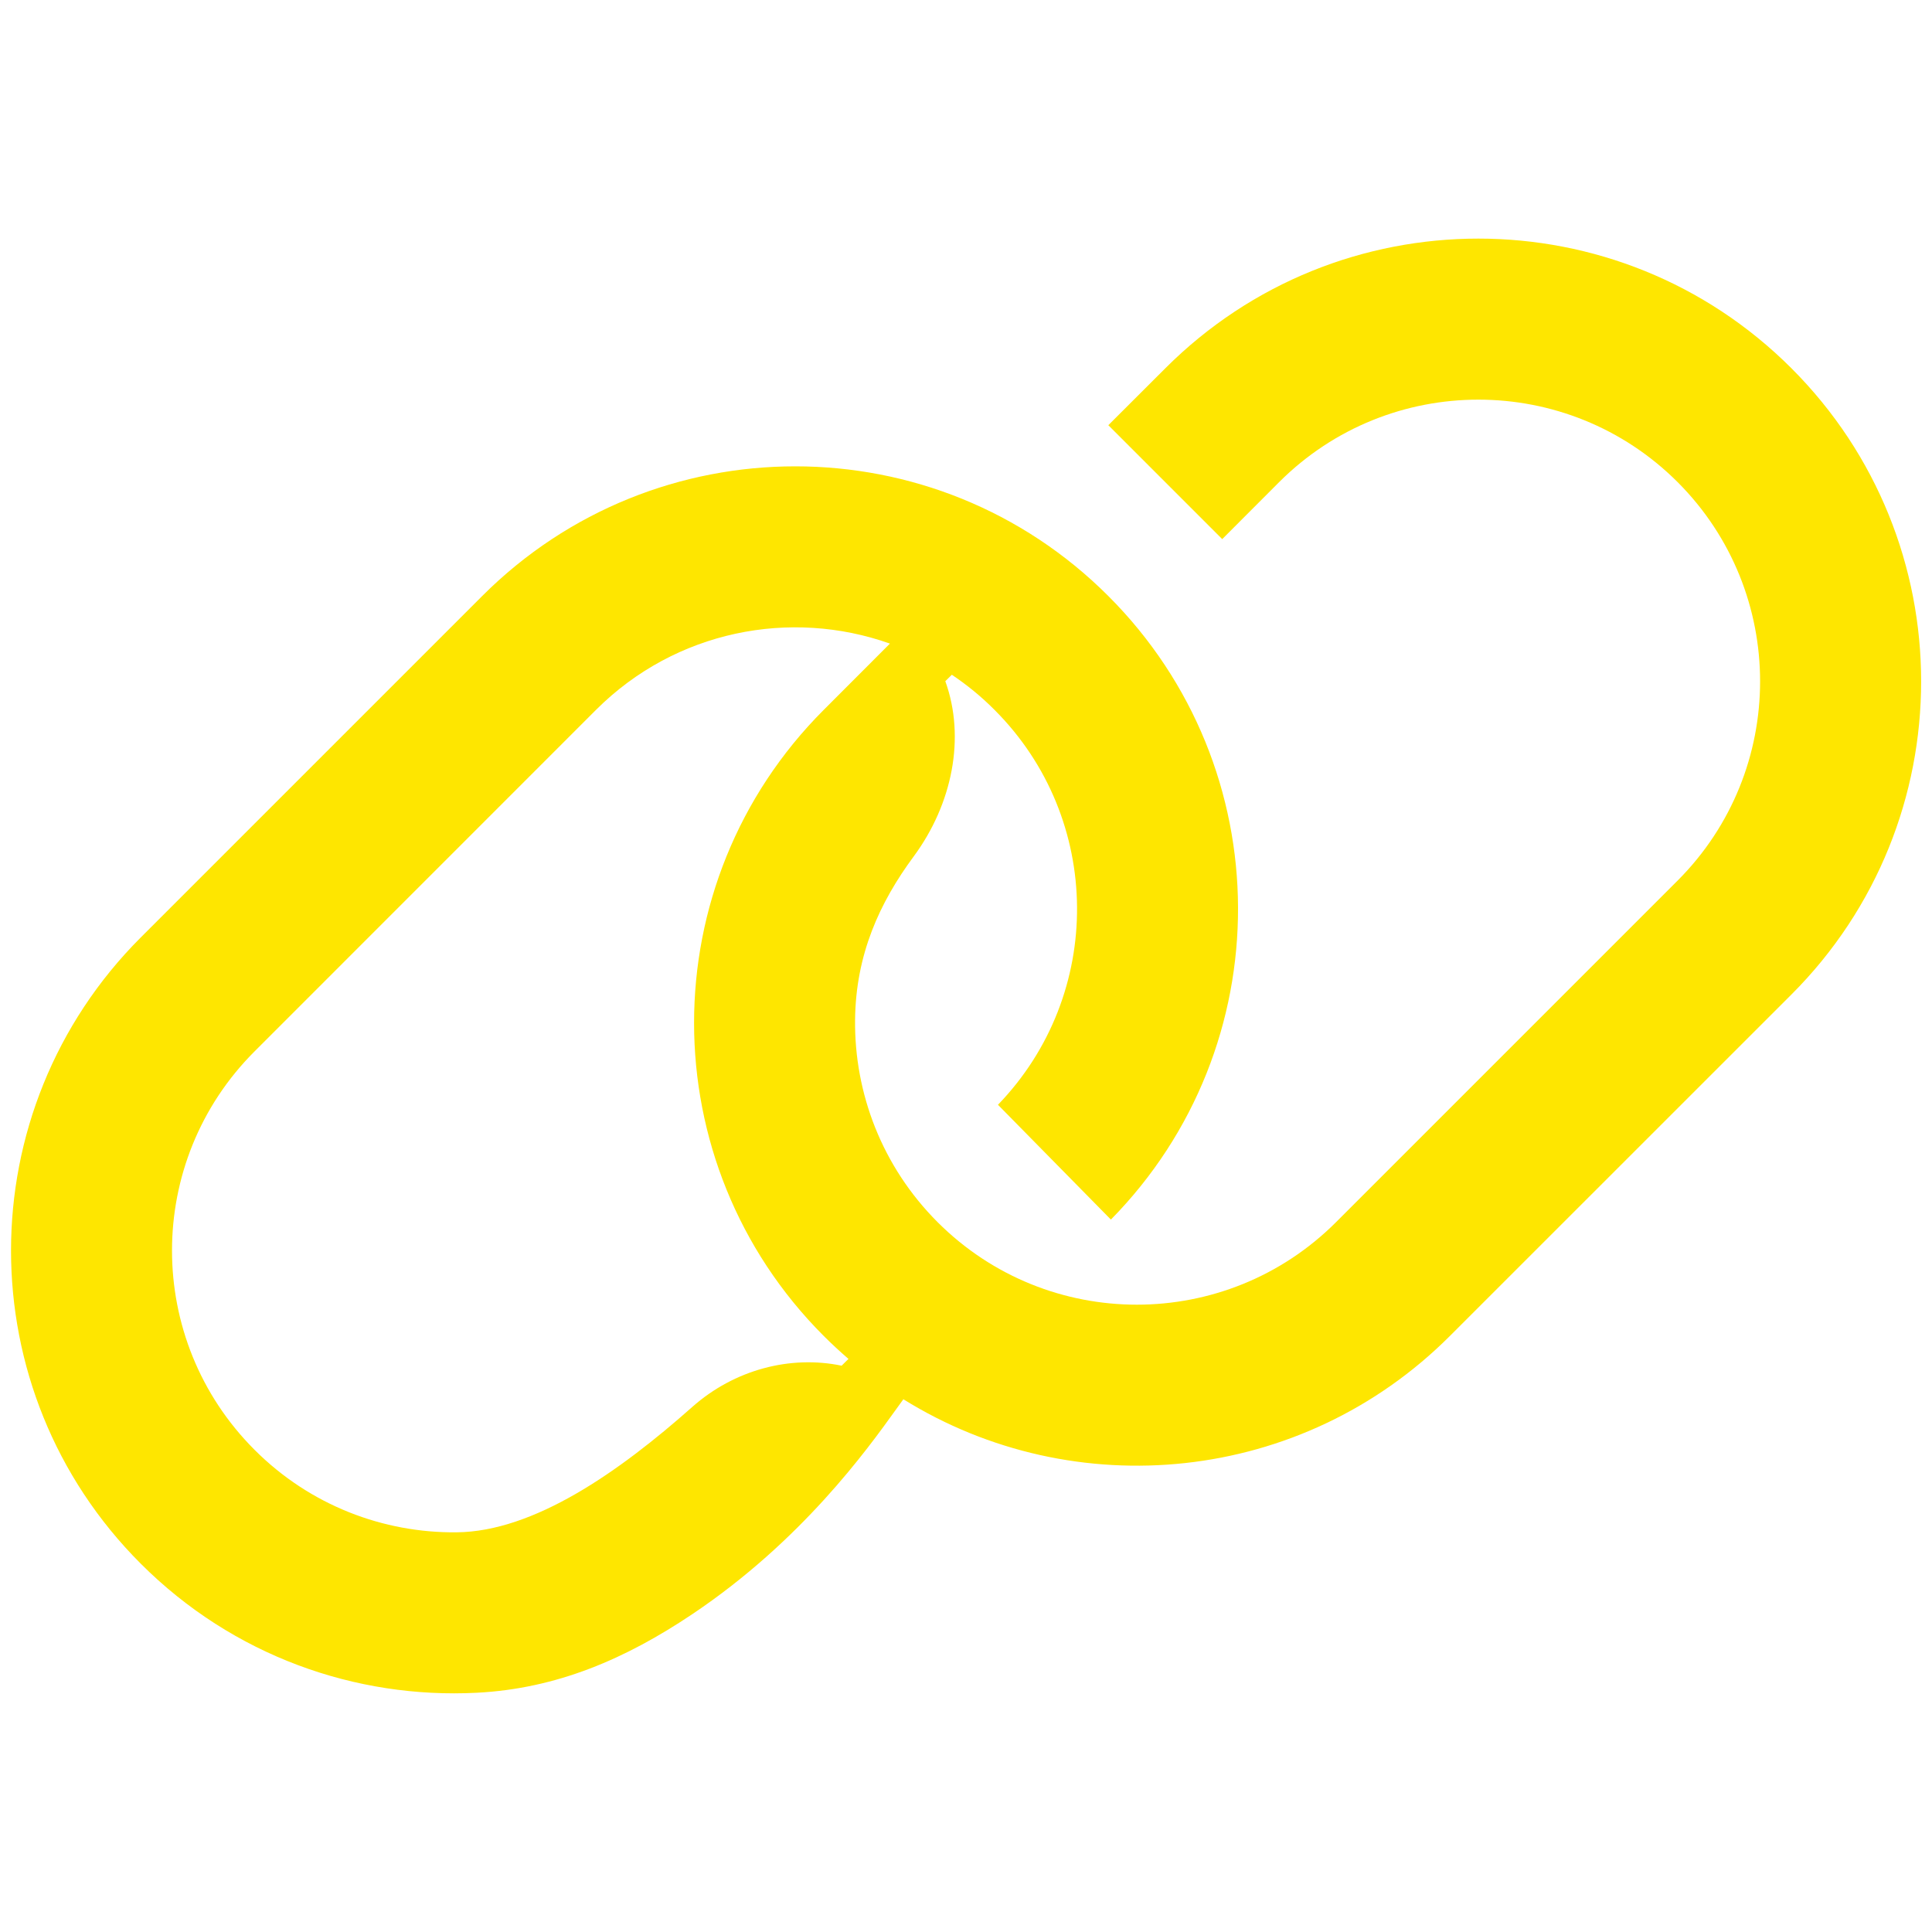 <svg width="24" height="24" viewBox="0 0 24 24" fill="none" xmlns="http://www.w3.org/2000/svg">
<path fill-rule="evenodd" clip-rule="evenodd" d="M22.254 4.575C20.106 2.427 16.623 2.427 14.476 4.575L13.768 5.282L15.183 6.697L15.89 5.989C17.257 4.623 19.473 4.623 20.84 5.989C22.206 7.356 22.206 9.572 20.84 10.939L16.597 15.182C15.23 16.549 13.014 16.549 11.647 15.182C10.955 14.489 10.613 13.579 10.622 12.671C10.63 11.858 10.926 11.213 11.351 10.638C11.831 9.987 11.996 9.163 11.743 8.462L11.824 8.382C12.011 8.507 12.189 8.652 12.354 8.818C13.707 10.17 13.721 12.354 12.397 13.724L13.8 15.15C15.916 12.999 15.906 9.541 13.768 7.404C11.621 5.256 8.138 5.256 5.99 7.404L1.748 11.646C-0.4 13.794 -0.4 17.277 1.748 19.424C2.894 20.571 4.421 21.105 5.922 21.028C6.919 20.977 7.773 20.606 8.598 20.053C9.96 19.14 10.772 18.008 11.131 17.508C11.165 17.46 11.196 17.417 11.222 17.382C13.344 18.701 16.168 18.439 18.011 16.596L22.254 12.354C24.402 10.206 24.402 6.723 22.254 4.575ZM7.404 8.818C8.392 7.831 9.822 7.557 11.055 7.995L10.233 8.818C8.085 10.966 8.085 14.448 10.233 16.596C10.332 16.695 10.435 16.79 10.54 16.881L10.455 16.965C9.818 16.833 9.123 17.013 8.598 17.479C7.692 18.283 6.634 19.026 5.672 19.035C4.765 19.044 3.854 18.703 3.162 18.01C1.795 16.643 1.795 14.427 3.162 13.061L7.404 8.818Z" fill="#FEE600"/>
</svg>
